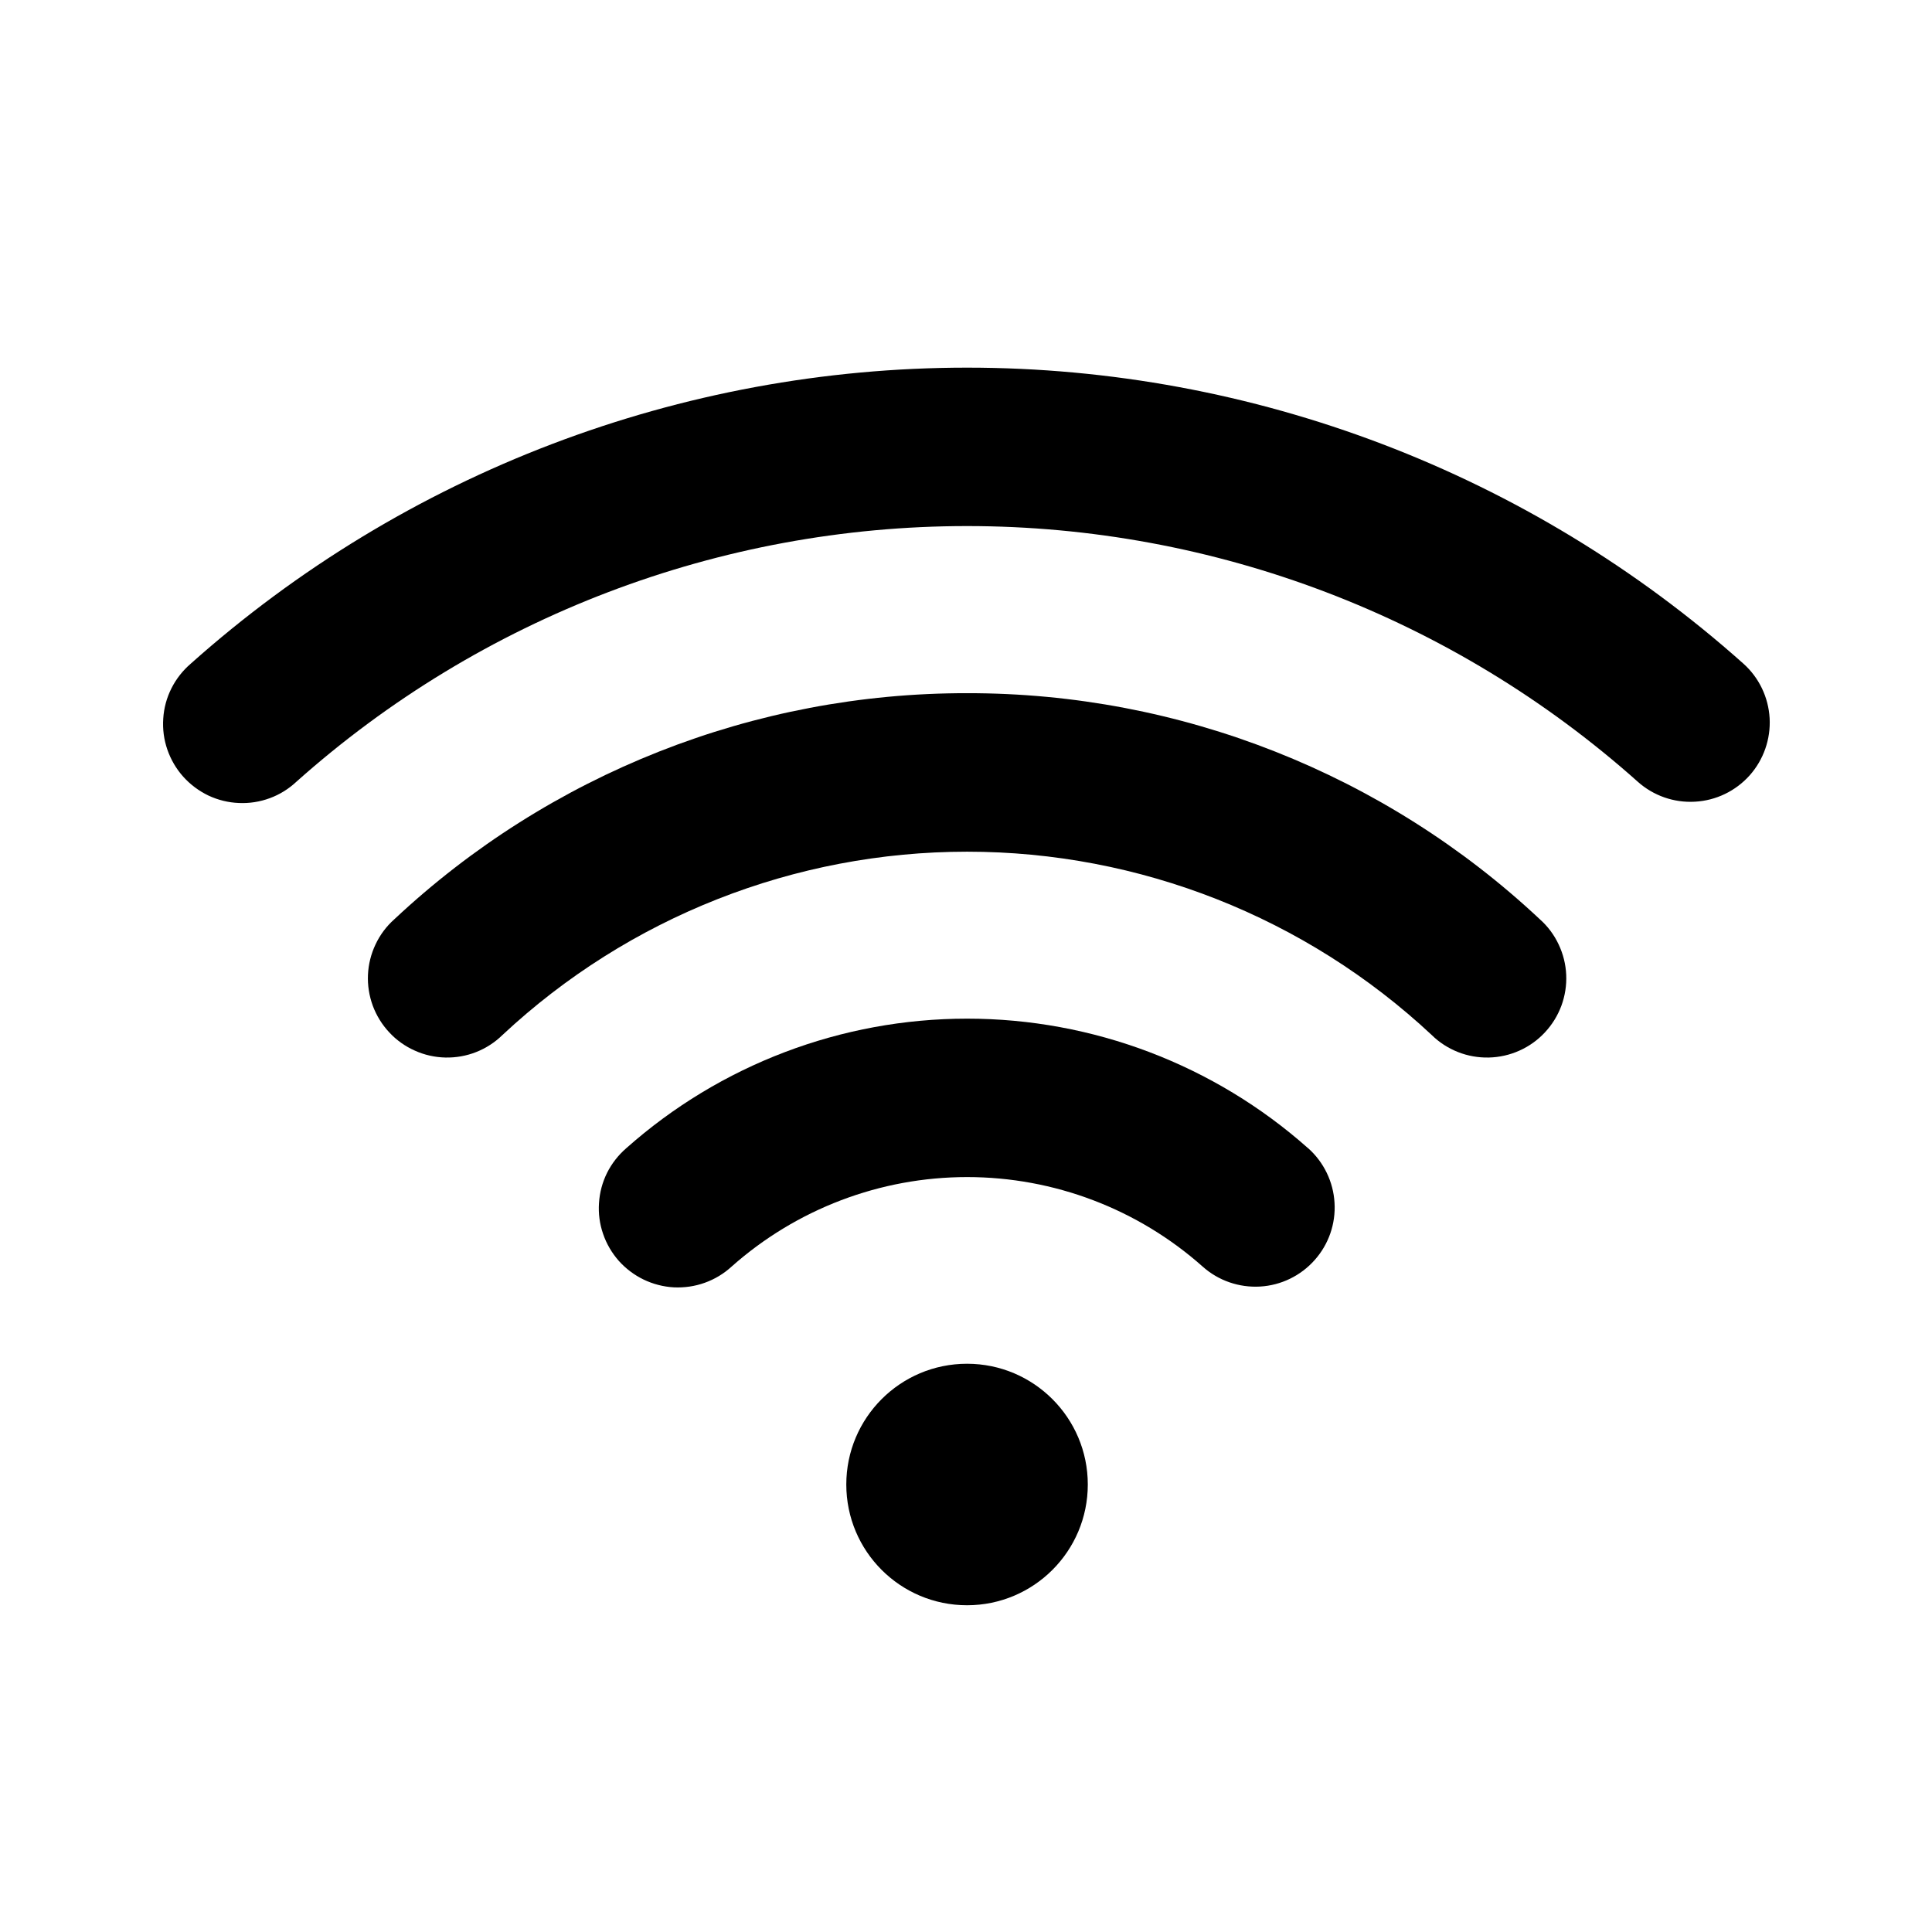 <svg width="24" height="24" viewBox="0 0 24 24" fill="none" xmlns="http://www.w3.org/2000/svg">
<path d="M16.25 14.264C15.083 13.227 13.575 12.654 12.014 12.654C10.453 12.654 8.946 13.227 7.779 14.264C7.68 14.35 7.599 14.454 7.541 14.57C7.483 14.687 7.449 14.814 7.441 14.944C7.432 15.074 7.449 15.205 7.492 15.328C7.534 15.452 7.601 15.565 7.687 15.663C7.774 15.76 7.879 15.839 7.997 15.896C8.114 15.952 8.242 15.985 8.372 15.992C8.502 15.998 8.633 15.979 8.755 15.935C8.878 15.891 8.991 15.823 9.087 15.735C9.894 15.018 10.935 14.622 12.014 14.622C13.093 14.622 14.135 15.018 14.941 15.735C15.136 15.909 15.393 15.997 15.653 15.982C15.914 15.967 16.158 15.848 16.331 15.653C16.505 15.458 16.594 15.202 16.578 14.941C16.563 14.681 16.445 14.437 16.25 14.263V14.264Z" fill="black"/>
<path d="M12.014 8.611C9.371 8.607 6.826 9.612 4.898 11.42C4.8 11.507 4.721 11.613 4.665 11.732C4.609 11.85 4.577 11.978 4.571 12.109C4.565 12.24 4.586 12.371 4.631 12.494C4.677 12.617 4.746 12.729 4.836 12.825C4.925 12.921 5.033 12.998 5.153 13.051C5.272 13.105 5.401 13.134 5.532 13.137C5.663 13.14 5.794 13.117 5.915 13.069C6.037 13.021 6.148 12.949 6.242 12.857C7.808 11.394 9.871 10.58 12.014 10.58C14.156 10.58 16.219 11.394 17.785 12.857C17.878 12.949 17.99 13.021 18.112 13.069C18.233 13.117 18.364 13.14 18.495 13.137C18.626 13.134 18.755 13.105 18.875 13.051C18.994 12.998 19.102 12.921 19.191 12.825C19.281 12.729 19.35 12.617 19.396 12.494C19.441 12.371 19.462 12.24 19.456 12.109C19.45 11.978 19.418 11.85 19.362 11.732C19.306 11.613 19.227 11.507 19.129 11.42C17.201 9.612 14.656 8.607 12.014 8.611Z" fill="black"/>
<path d="M21.657 8.244C19.003 5.876 15.57 4.567 12.014 4.567C8.457 4.567 5.024 5.876 2.37 8.244C2.271 8.329 2.189 8.433 2.13 8.55C2.071 8.667 2.036 8.795 2.028 8.926C2.019 9.057 2.036 9.188 2.079 9.312C2.122 9.436 2.189 9.551 2.276 9.648C2.364 9.746 2.47 9.825 2.588 9.882C2.707 9.938 2.836 9.97 2.967 9.975C3.098 9.981 3.228 9.961 3.352 9.915C3.475 9.87 3.587 9.8 3.683 9.71C5.976 7.665 8.941 6.535 12.013 6.535C15.086 6.535 18.051 7.665 20.344 9.71C20.538 9.884 20.794 9.974 21.055 9.959C21.316 9.945 21.56 9.827 21.734 9.633C21.908 9.438 21.997 9.182 21.983 8.922C21.968 8.661 21.851 8.417 21.656 8.243L21.657 8.244Z" fill="black"/>
<path d="M12.013 19.941C12.841 19.941 13.513 19.27 13.513 18.441C13.513 17.613 12.841 16.941 12.013 16.941C11.184 16.941 10.513 17.613 10.513 18.441C10.513 19.27 11.184 19.941 12.013 19.941Z" fill="black"/>
</svg>
